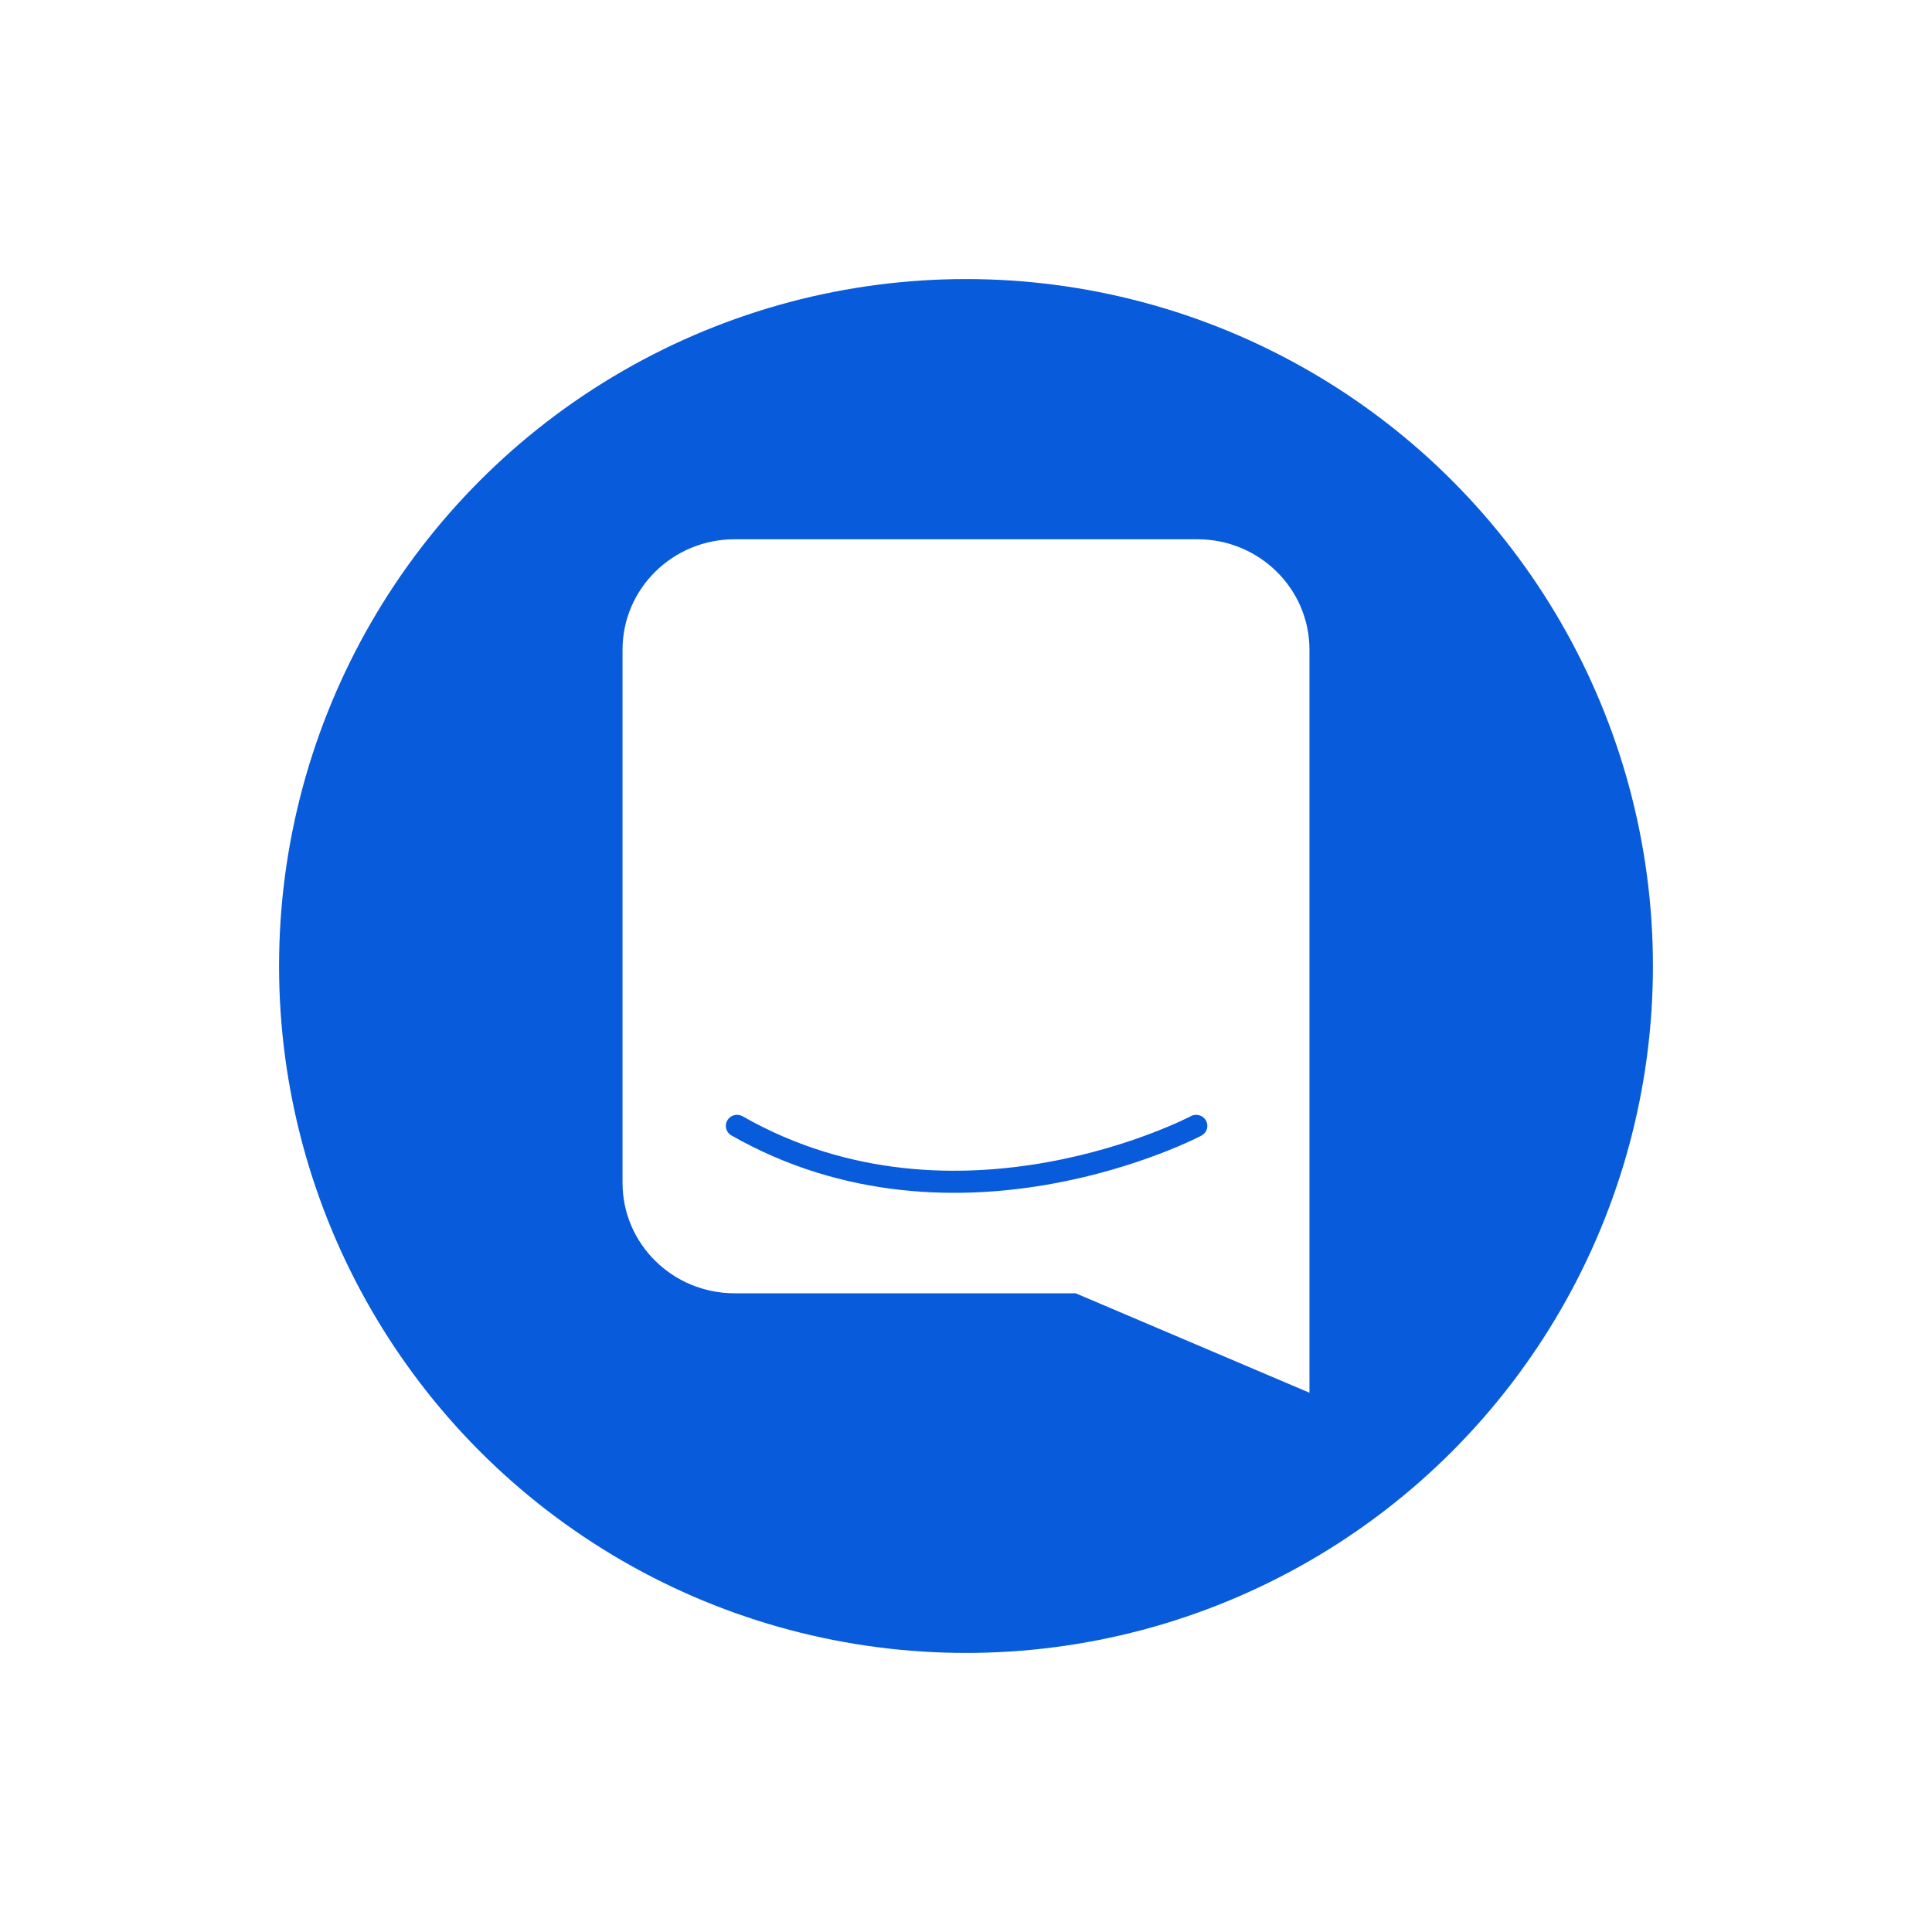 <svg width="90" height="90" viewBox="0 0 90 90" fill="none" xmlns="http://www.w3.org/2000/svg">
<g filter="url(#filter0_d_48_31)">
<circle cx="45" cy="45" r="32" fill="#085BDA"/>
</g>
<path fill-rule="evenodd" clip-rule="evenodd" d="M34.219 25.121C31.337 25.121 29 27.425 29 30.266V55.101C29 57.943 31.337 60.246 34.219 60.246H50.109L61 64.879V30.266C61 27.425 58.663 25.121 55.781 25.121H34.219ZM55.722 52.448L55.968 52.901C56.223 52.767 56.318 52.456 56.182 52.205C56.047 51.955 55.73 51.86 55.476 51.994L55.476 51.994L55.475 51.995L55.471 51.997C55.466 51.999 55.459 52.003 55.45 52.008C55.43 52.018 55.401 52.033 55.361 52.052C55.281 52.092 55.161 52.15 55.004 52.222C54.69 52.366 54.227 52.568 53.638 52.792C52.459 53.241 50.78 53.78 48.788 54.139C44.8 54.858 39.591 54.851 34.595 52.002C34.345 51.86 34.026 51.944 33.882 52.19C33.737 52.436 33.822 52.751 34.072 52.893C39.354 55.904 44.839 55.897 48.976 55.151C51.046 54.778 52.788 54.218 54.014 53.752C54.627 53.518 55.112 53.308 55.445 53.154C55.612 53.078 55.741 53.016 55.829 52.972C55.873 52.95 55.907 52.933 55.93 52.921C55.942 52.915 55.951 52.91 55.957 52.907L55.965 52.903L55.968 52.902C55.968 52.902 55.968 52.901 55.722 52.448Z" fill="white"/>
<defs>
<filter id="filter0_d_48_31" x="0" y="0" width="90" height="90" filterUnits="userSpaceOnUse" color-interpolation-filters="sRGB">
<feFlood flood-opacity="0" result="BackgroundImageFix"/>
<feColorMatrix in="SourceAlpha" type="matrix" values="0 0 0 0 0 0 0 0 0 0 0 0 0 0 0 0 0 0 127 0" result="hardAlpha"/>
<feMorphology radius="2" operator="dilate" in="SourceAlpha" result="effect1_dropShadow_48_31"/>
<feOffset/>
<feGaussianBlur stdDeviation="5.5"/>
<feComposite in2="hardAlpha" operator="out"/>
<feColorMatrix type="matrix" values="0 0 0 0 0 0 0 0 0 0 0 0 0 0 0 0 0 0 0.25 0"/>
<feBlend mode="normal" in2="BackgroundImageFix" result="effect1_dropShadow_48_31"/>
<feBlend mode="normal" in="SourceGraphic" in2="effect1_dropShadow_48_31" result="shape"/>
</filter>
</defs>
</svg>

